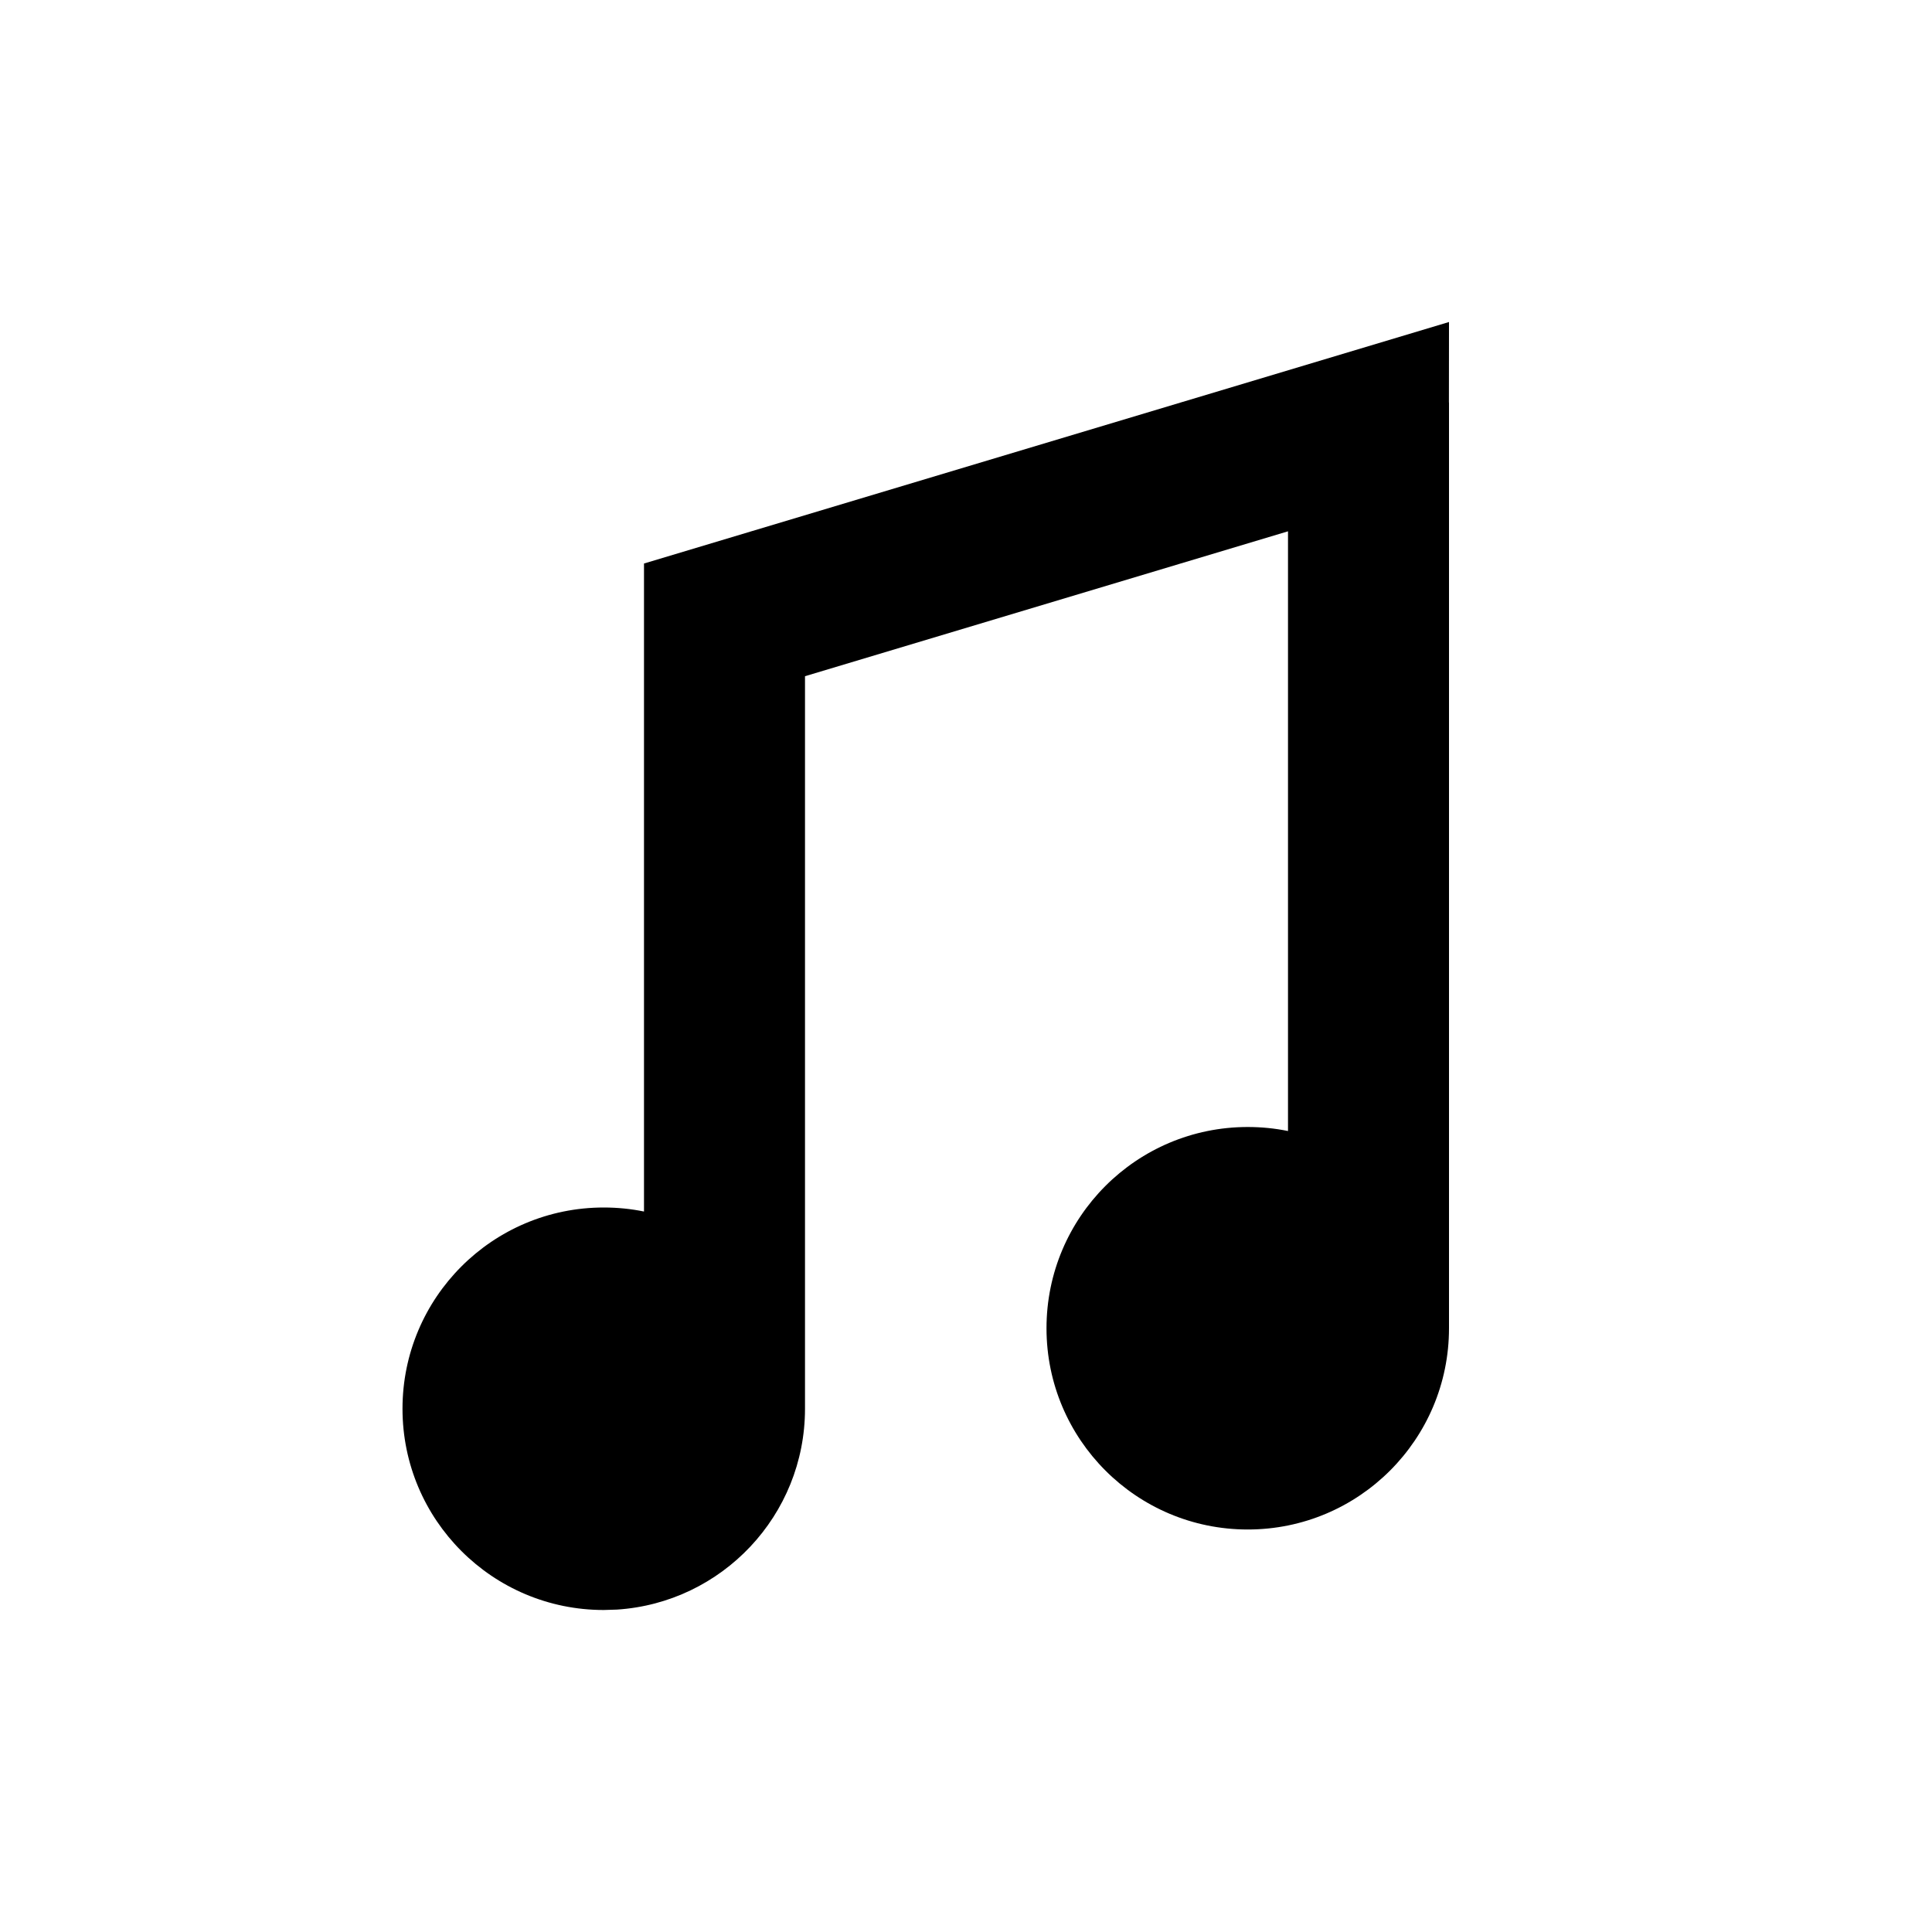 <?xml version="1.0" encoding="UTF-8"?>
<svg width="24px" height="24px" viewBox="0 0 24 24" version="1.1" xmlns="http://www.w3.org/2000/svg" xmlns:xlink="http://www.w3.org/1999/xlink">
    <!-- Generator: Sketch 61 (89581) - https://sketch.com -->
    <title>SVG/White/black/multimedia/music</title>
    <desc>Created with Sketch.</desc>
    <g id="black/multimedia/music" stroke="none" stroke-width="1" fill="none" fill-rule="evenodd">
        <rect id="Boundary" fill-opacity="0" fill="#FFFFFF" x="0" y="0" width="24" height="24"></rect>
        <path d="M18,4 L17.999,5 L18,5 L18,16.5 C18,17.881 16.881,19 15.5,19 C14.119,19 13,17.881 13,16.5 C13,15.119 14.119,14 15.5,14 C15.671,14 15.839,14.017 16,14.05 L16,6.6 L10,8.4 L10,17.5 C10,18.825 8.968,19.91 7.664,19.995 L7.5,20 C6.119,20 5,18.881 5,17.5 C5,16.119 6.119,15 7.5,15 C7.671,15 7.839,15.017 8,15.05 L8,9 L8,9 L8,7 L18,4 Z" id="Shape" fill="#000000" fill-rule="nonzero"></path>
    </g>
</svg>
